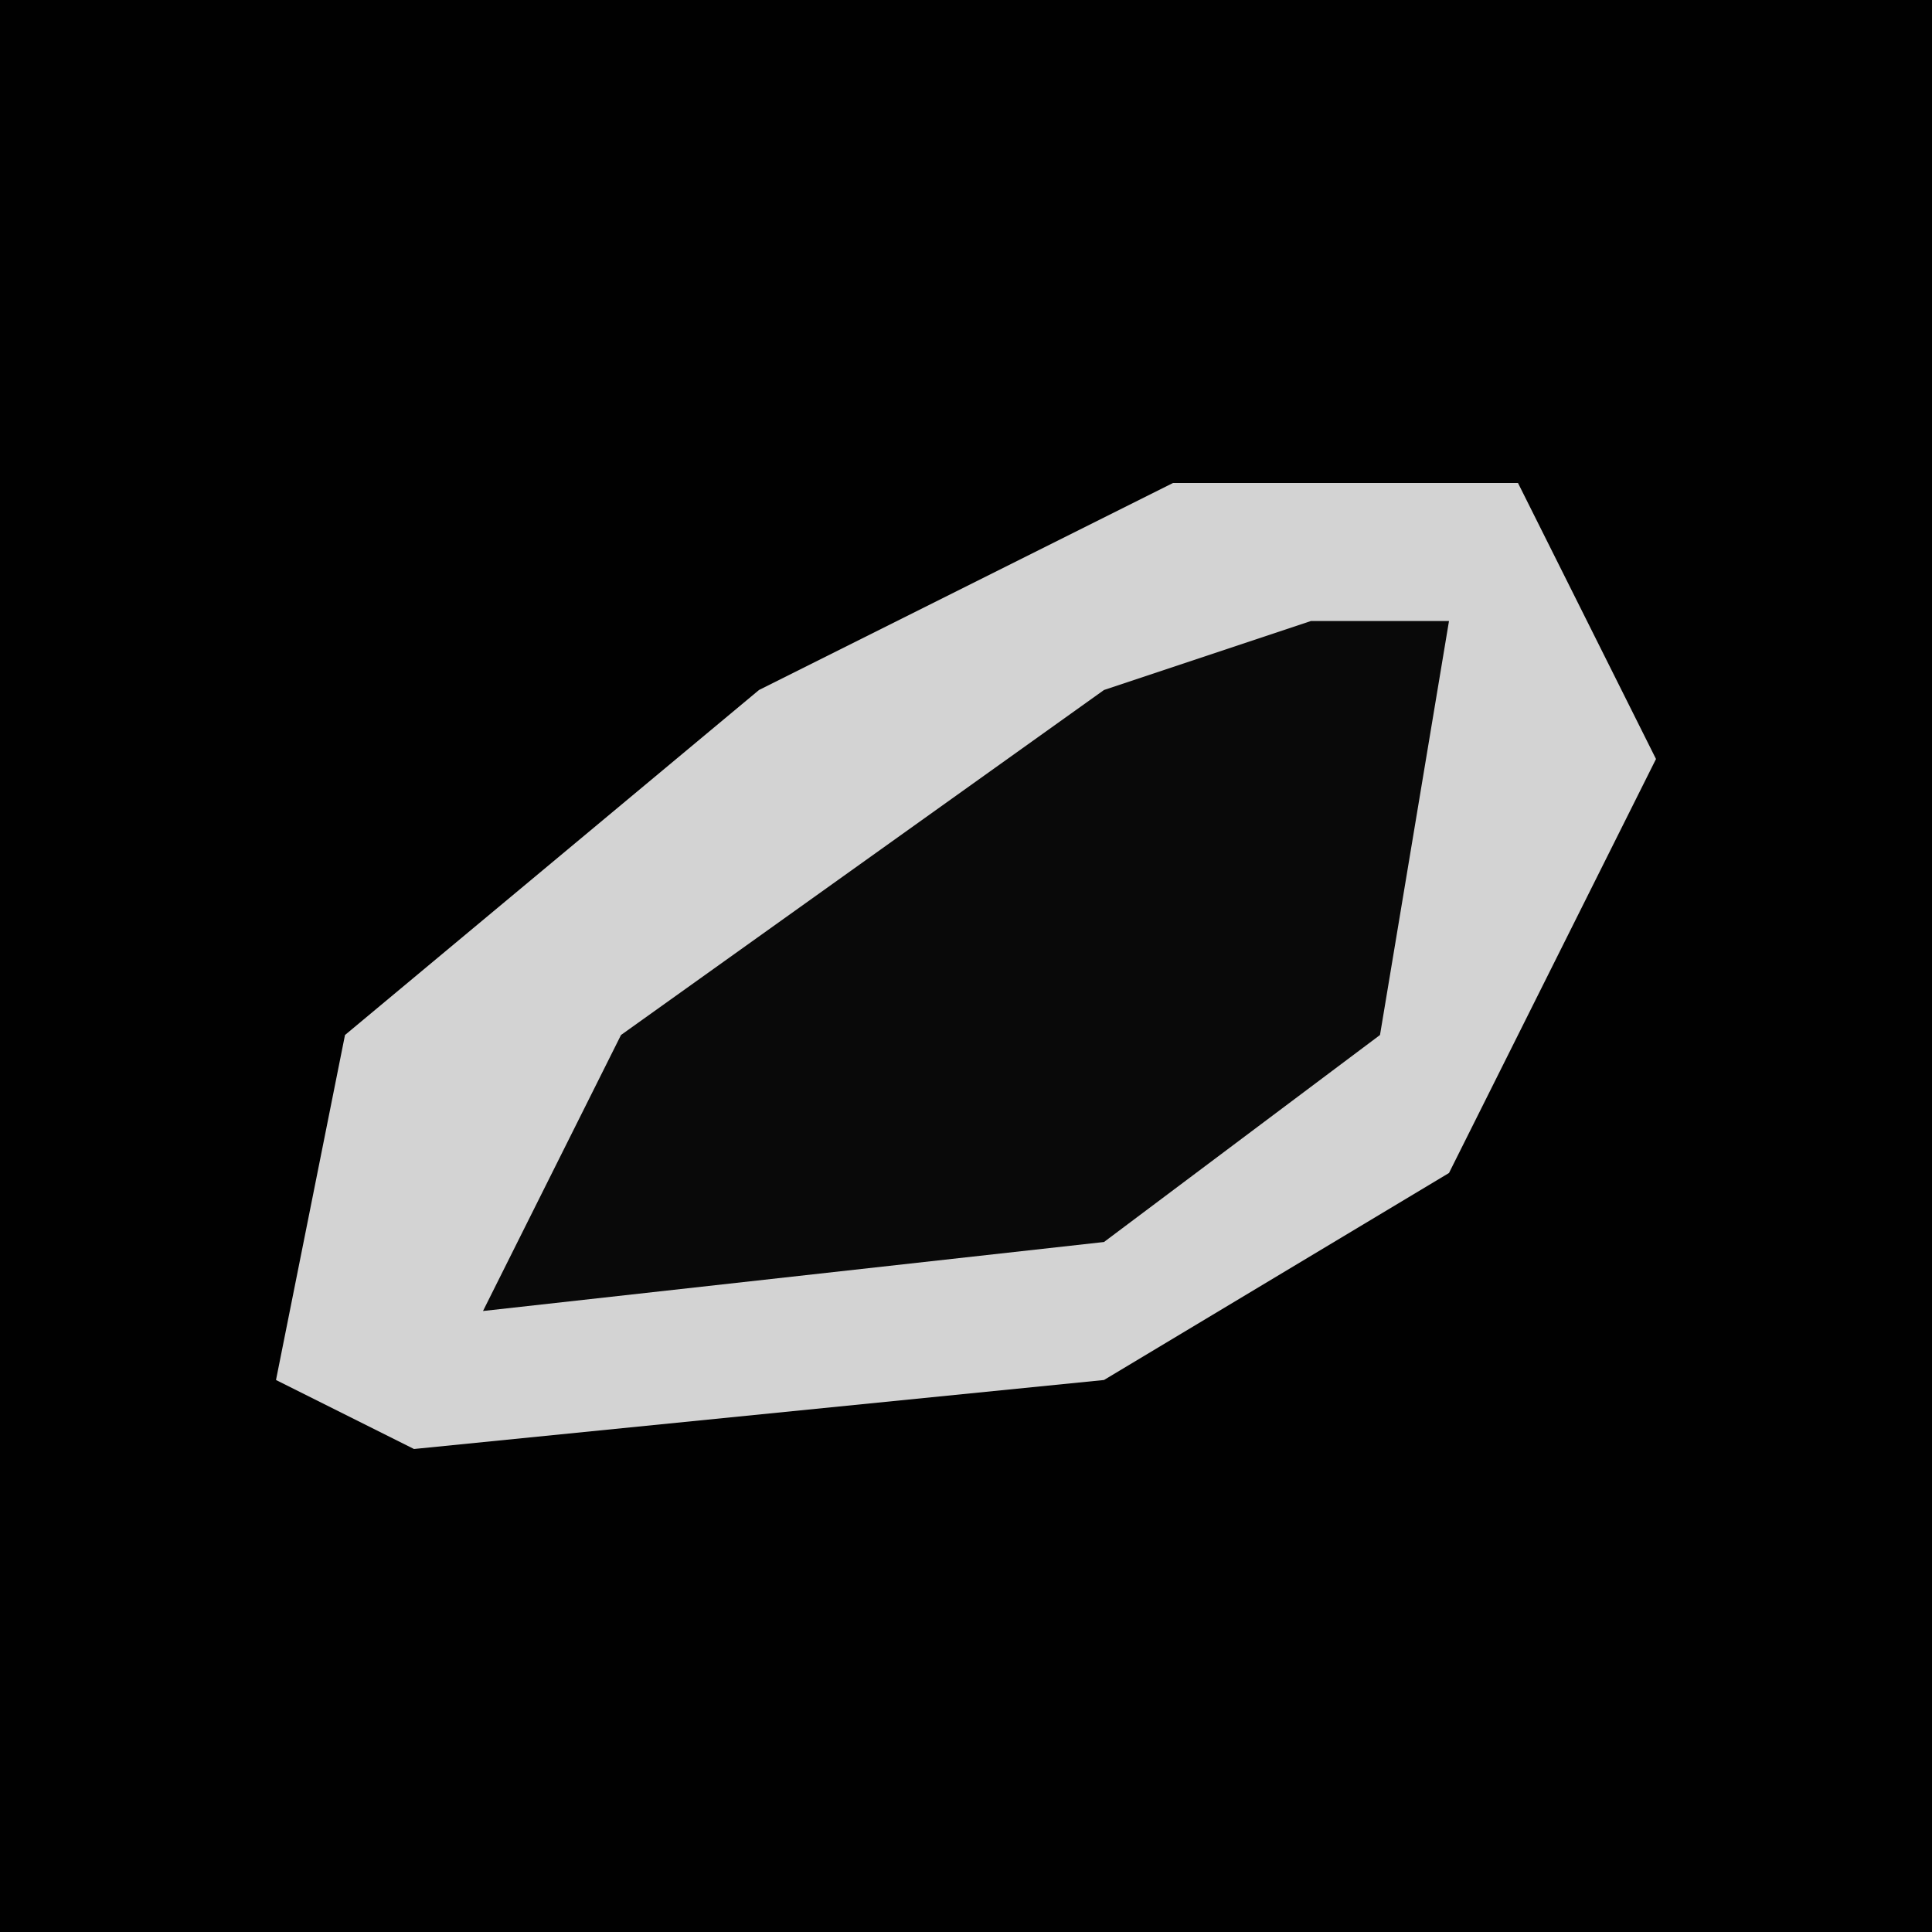 <?xml version="1.0" encoding="UTF-8"?>
<svg version="1.1" xmlns="http://www.w3.org/2000/svg" width="28" height="28">
<path d="M0,0 L28,0 L28,28 L0,28 Z " fill="#010101" transform="translate(0,0)"/>
<path d="M0,0 L5,0 L7,4 L4,10 L-1,13 L-11,14 L-13,13 L-12,8 L-6,3 Z " fill="#D3D3D3" transform="translate(17,7)"/>
<path d="M0,0 L2,0 L1,6 L-3,9 L-12,10 L-10,6 L-3,1 Z " fill="#090909" transform="translate(19,9)"/>
</svg>
